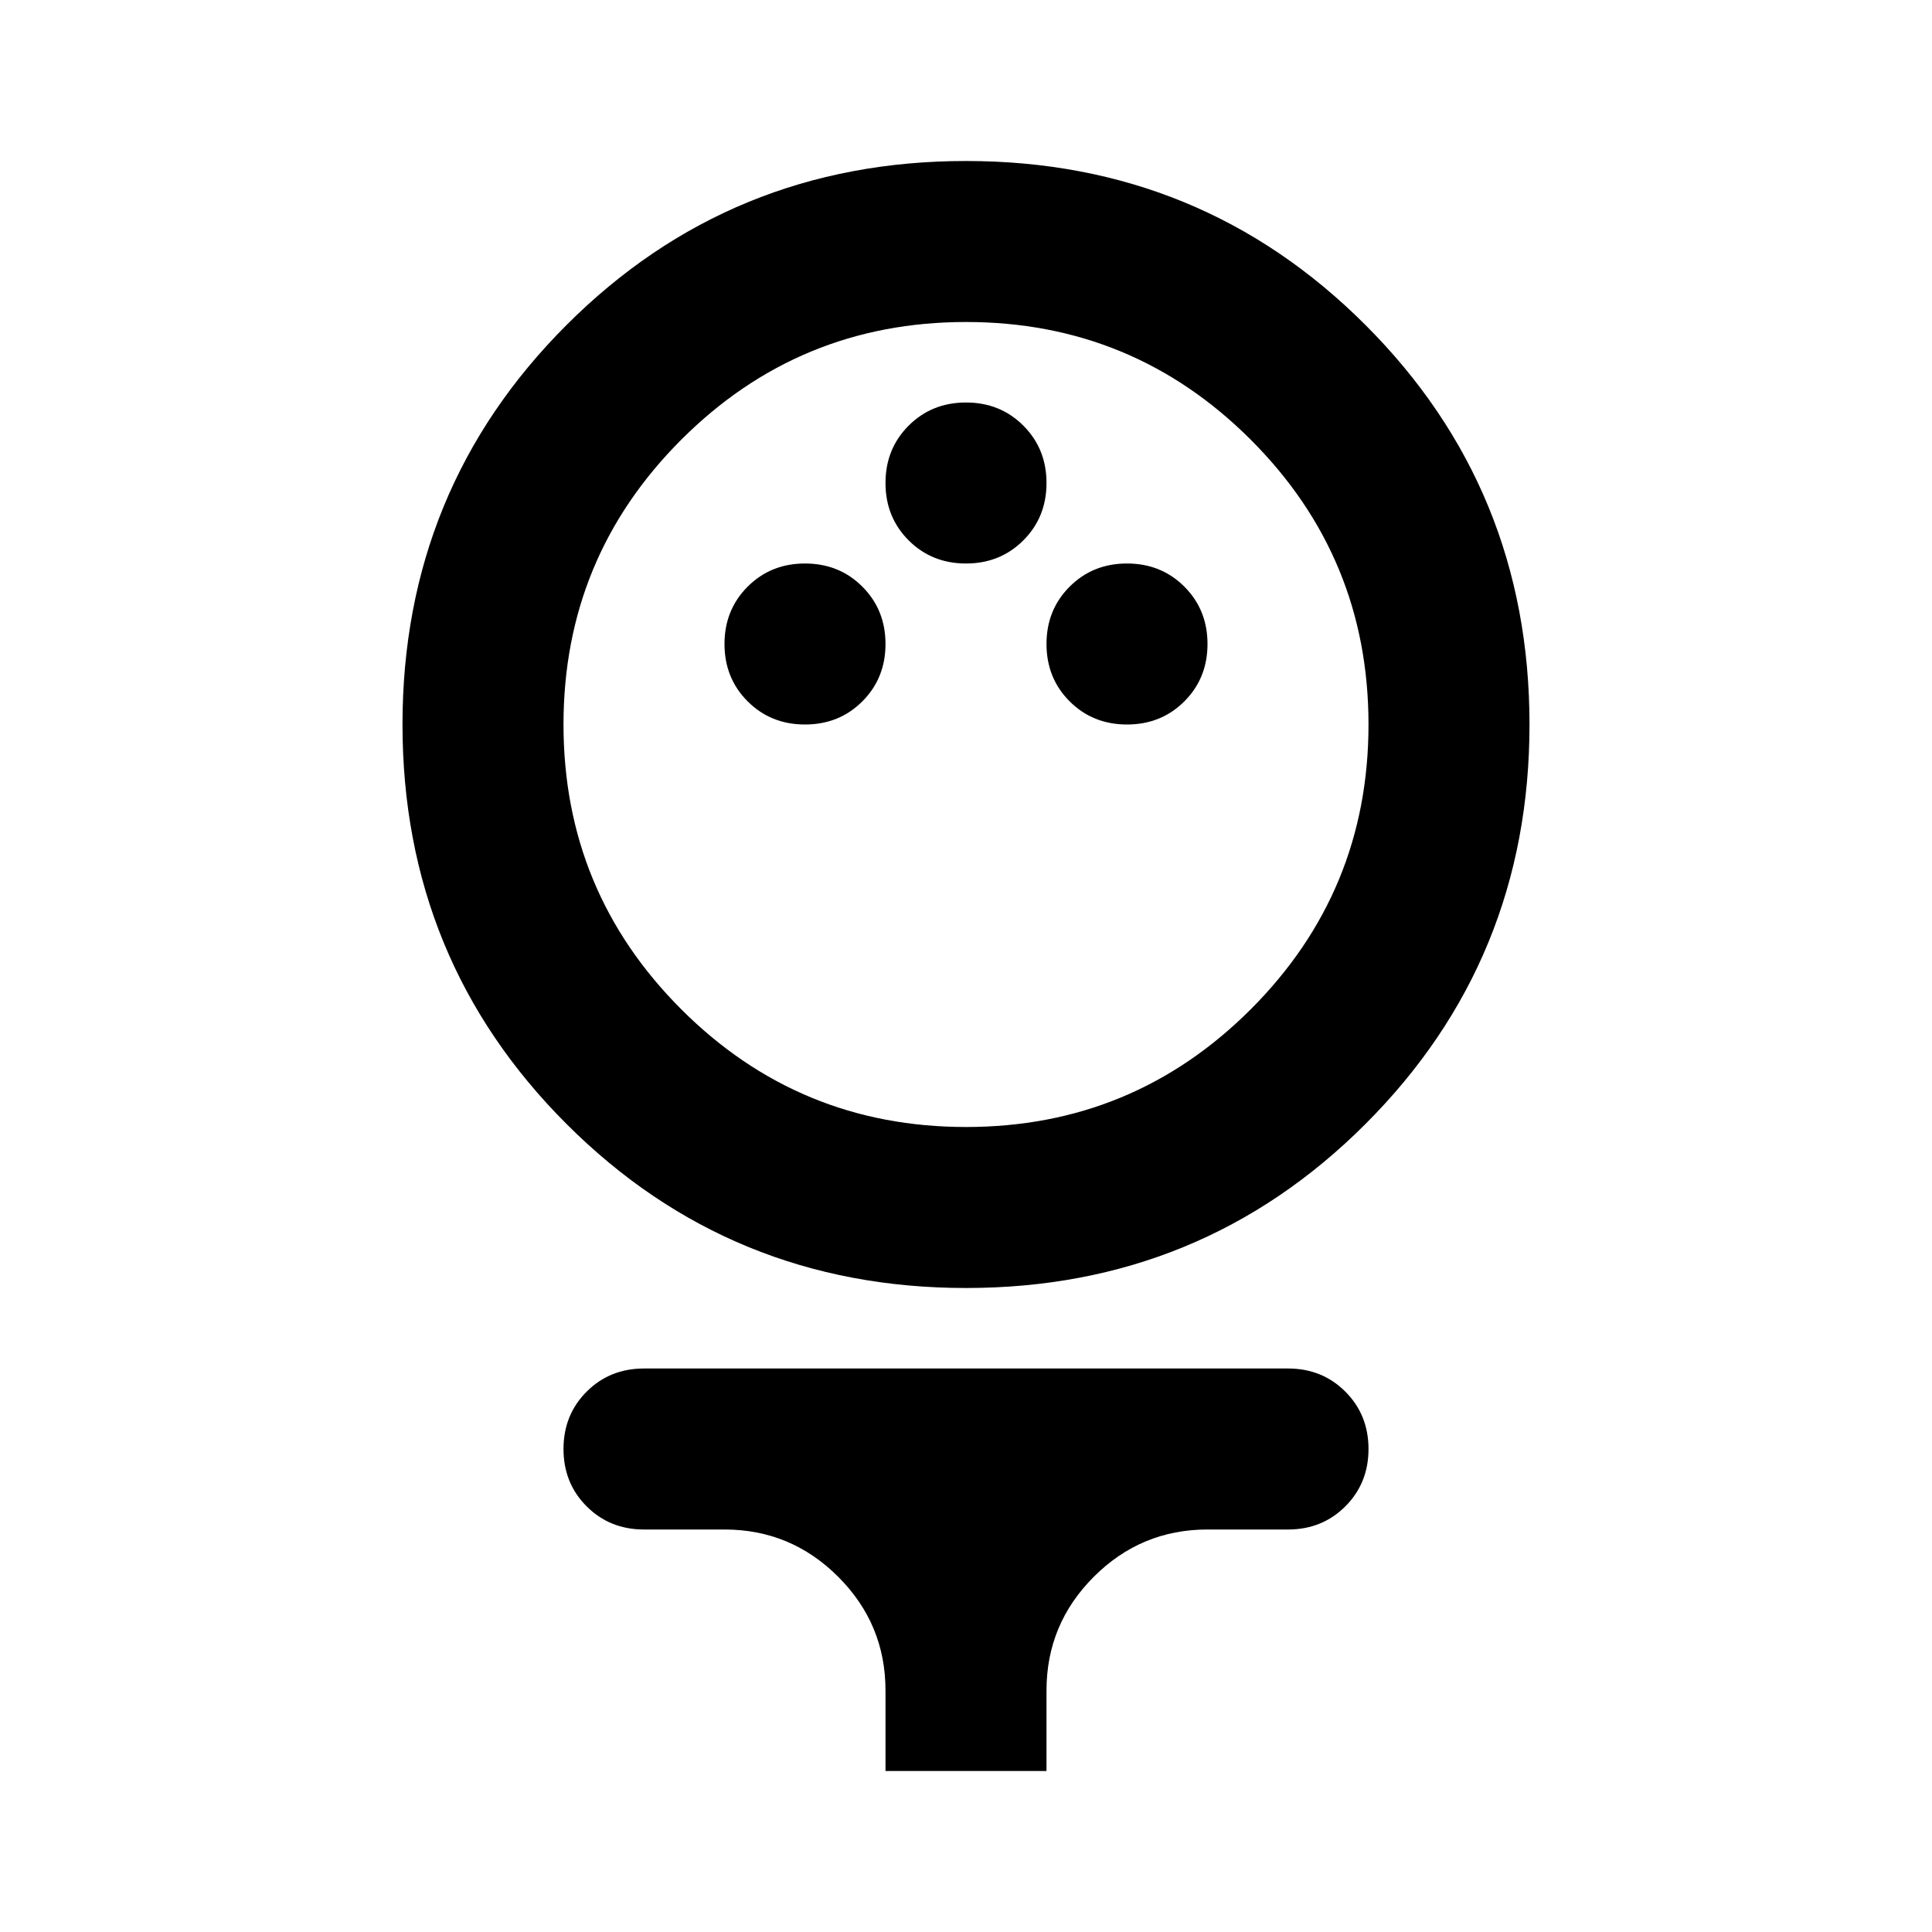 <svg xmlns="http://www.w3.org/2000/svg" width="24" height="24" viewBox="0 -960 960 960"><path d="M480-320q-117 0-198.5-81.5T200-600t81.5-198.5T480-880t198.5 81.5T760-600t-81.5 198.5T480-320m0-80q83 0 141.5-58.5T680-600t-58.5-141.5T480-800t-141.5 58.5T280-600t58.5 141.5T480-400m-80-200q17 0 28.5-11.5T440-640t-11.5-28.5T400-680t-28.5 11.5T360-640t11.5 28.5T400-600m160 0q17 0 28.5-11.5T600-640t-11.5-28.5T560-680t-28.5 11.5T520-640t11.5 28.5T560-600m-80-80q17 0 28.5-11.5T520-720t-11.5-28.5T480-760t-28.5 11.5T440-720t11.5 28.5T480-680M440-80v-40q0-33-23.5-56.5T360-200h-40q-17 0-28.5-11.5T280-240t11.5-28.5T320-280h320q17 0 28.5 11.5T680-240t-11.5 28.5T640-200h-40q-33 0-56.5 23.5T520-120v40zm40-520"/></svg>